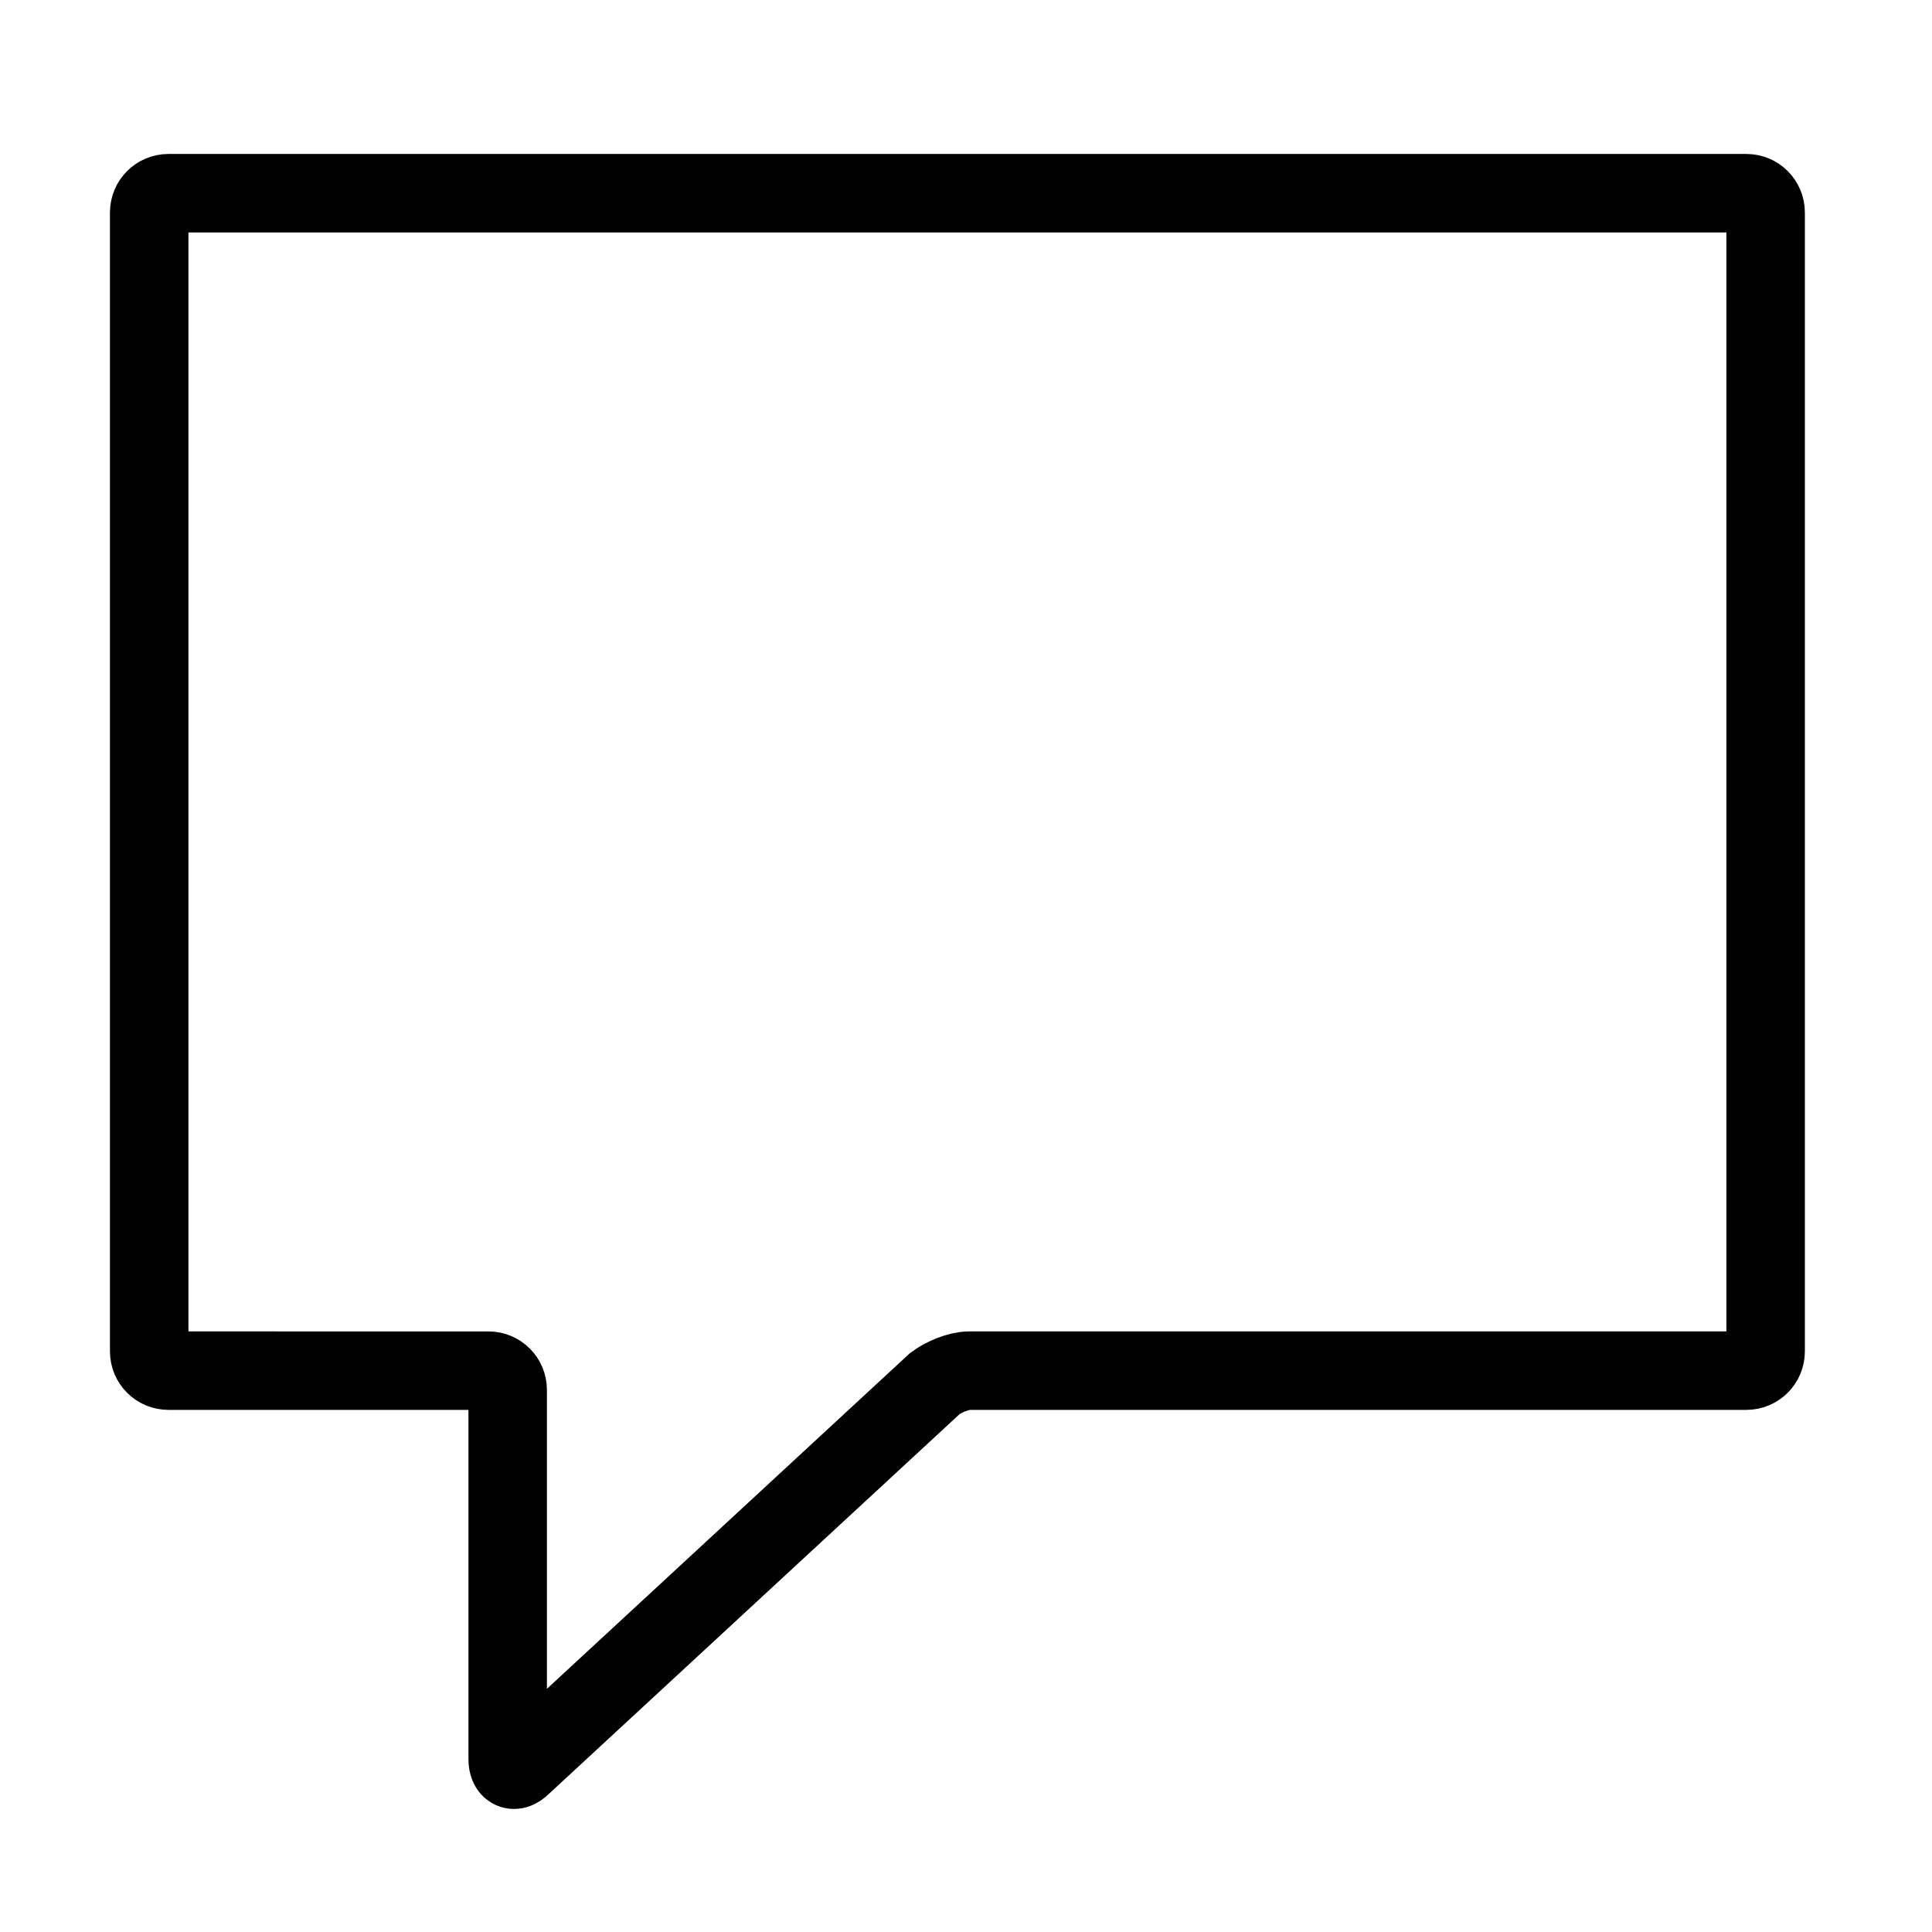 <?xml version="1.0" encoding="utf-8"?>
<!-- Generator: Adobe Illustrator 18.1.1, SVG Export Plug-In . SVG Version: 6.00 Build 0)  -->
<svg version="1.1" id="Layer_1" xmlns="http://www.w3.org/2000/svg" xmlns:xlink="http://www.w3.org/1999/xlink" x="0px" y="0px"
	 viewBox="0 0 180 180" enable-background="new 0 0 180 180" xml:space="preserve">
<g id="A_1_">
	<path fill="none" stroke="#010101" stroke-width="7.312" stroke-miterlimit="10" d="M15.7,18h147c1,0,1.8,0.8,1.8,1.8v106.1
		c0,1-0.8,1.8-1.8,1.8H90.3c-1,0-2.4,0.6-3.2,1.2l-38.5,35.6c-0.7,0.7-1.3,0.4-1.3-0.6v-34.4c0-1-0.8-1.8-1.8-1.8H15.7
		c-1,0-1.8-0.8-1.8-1.8V19.8C13.9,18.8,14.7,18,15.7,18"/>
</g>
</svg>
